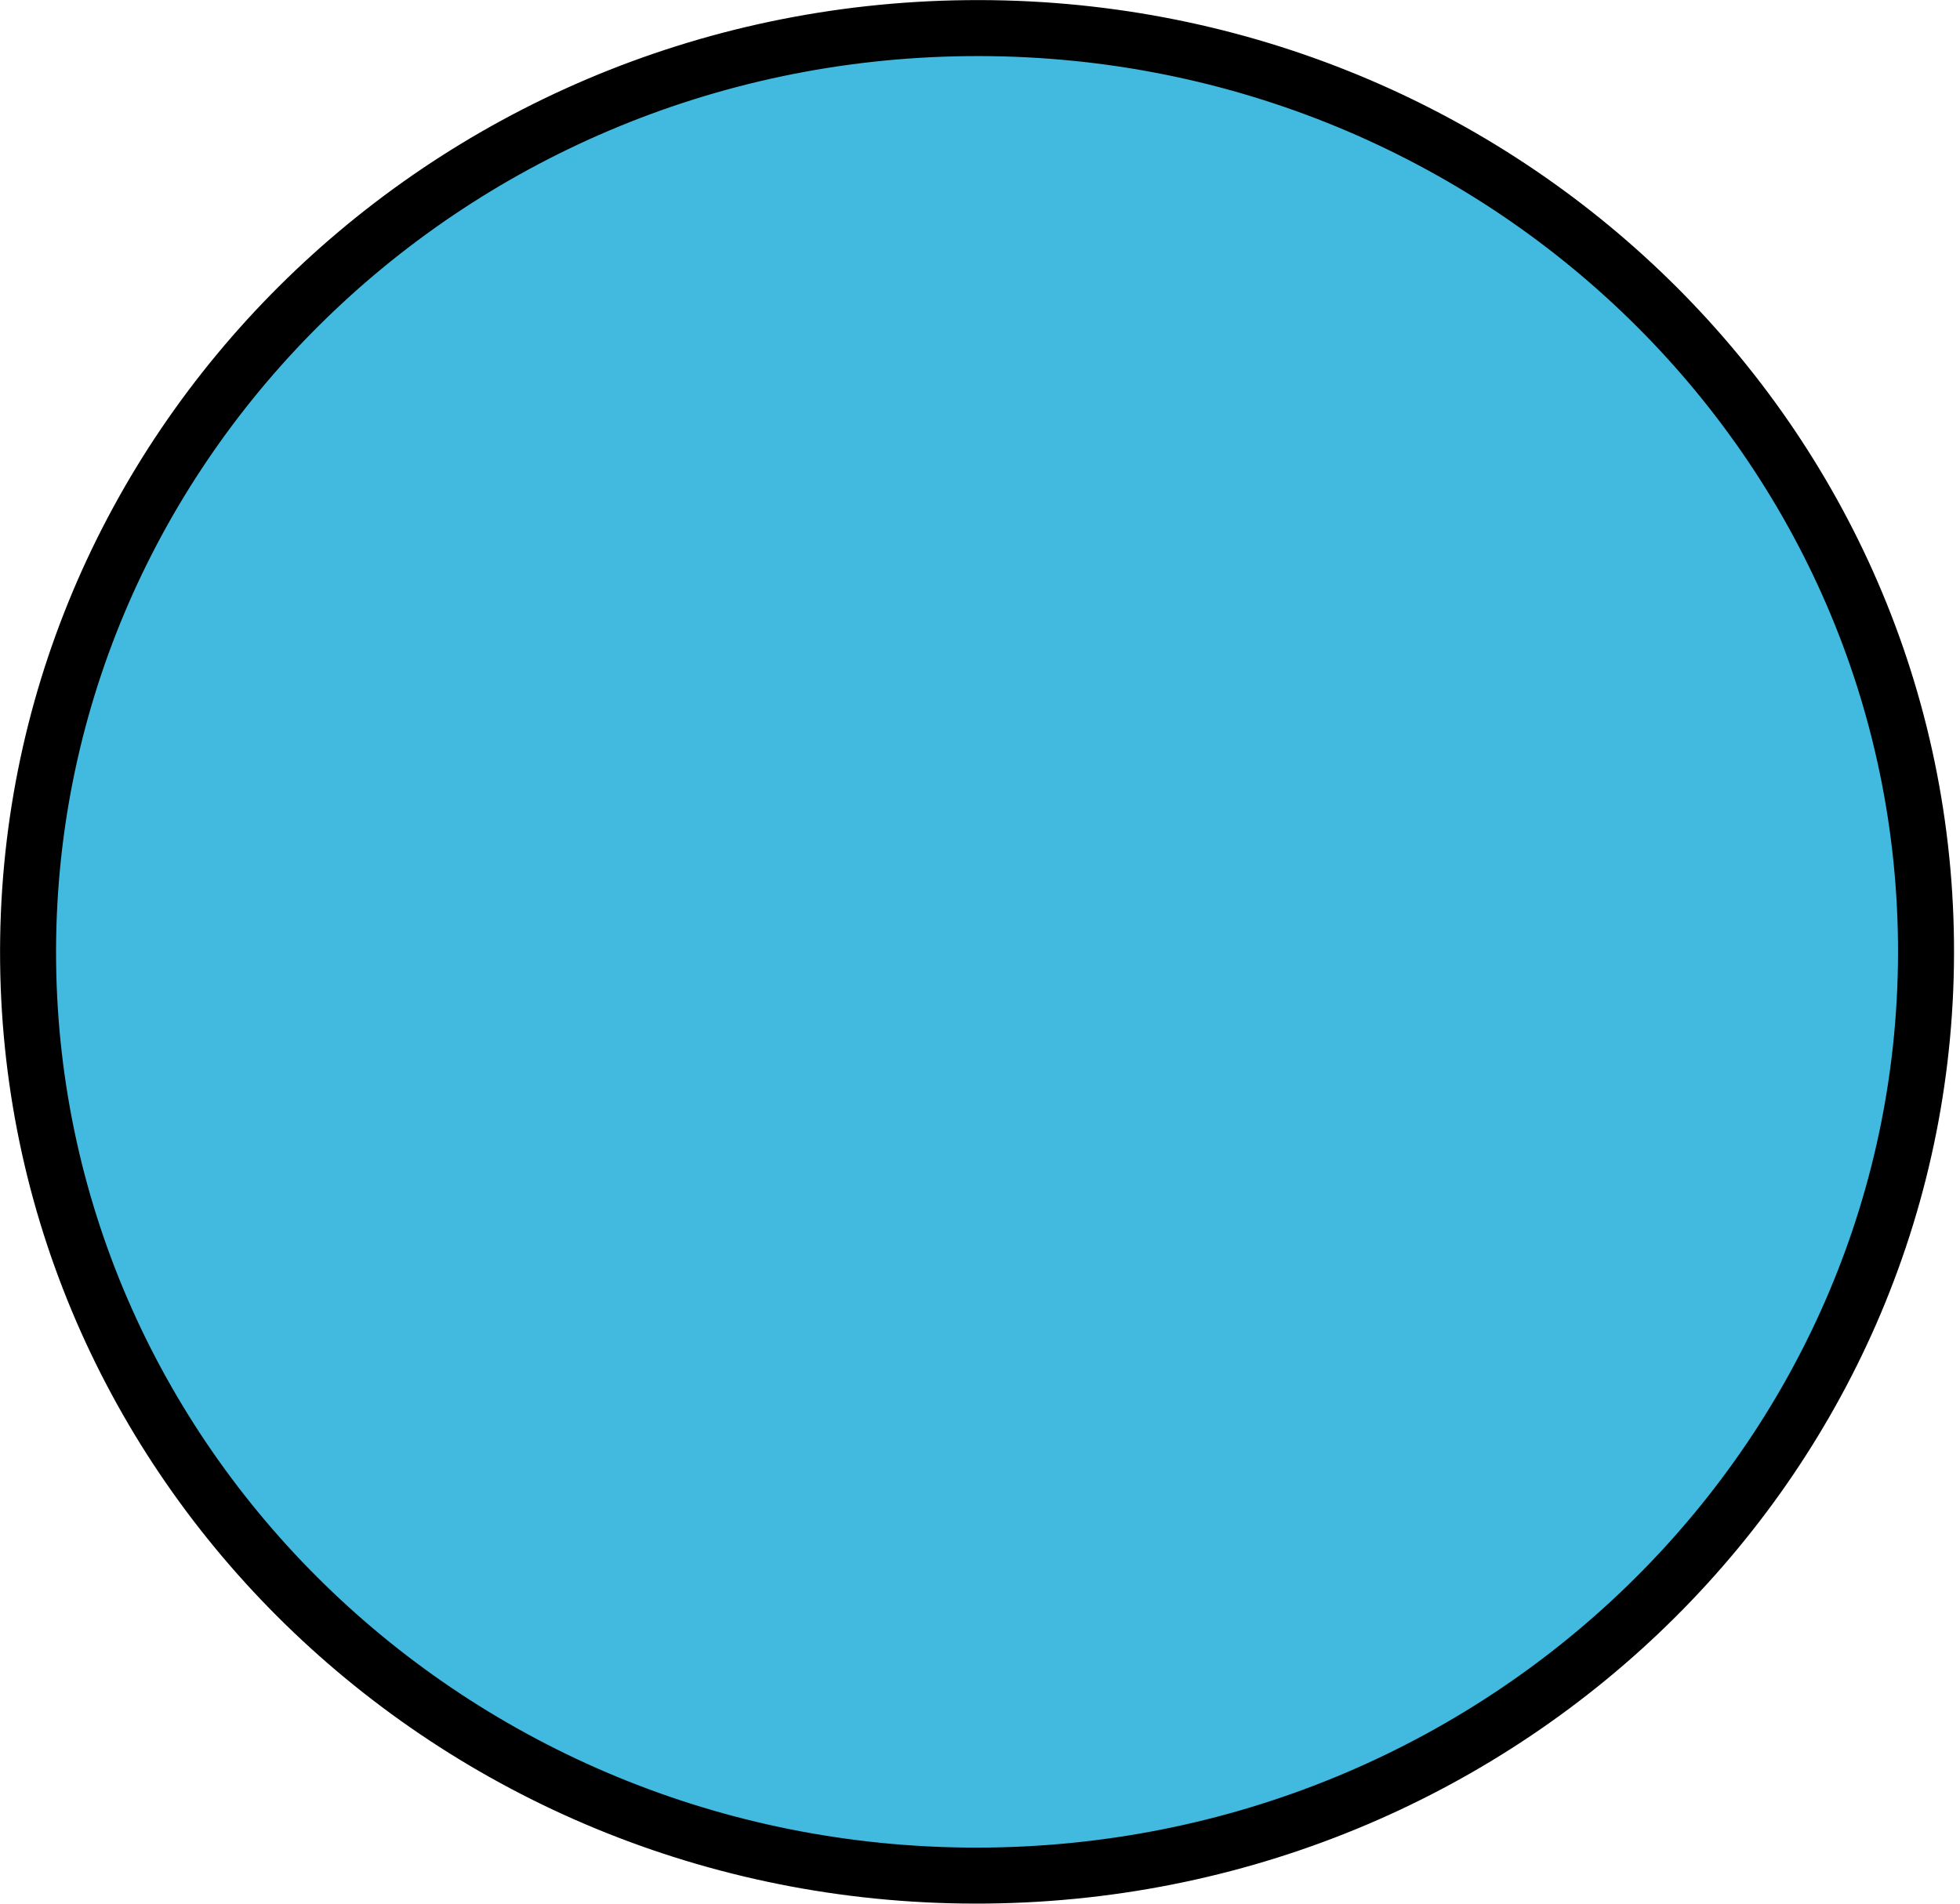 <svg width="70" height="68" viewBox="0 0 70 68" fill="none" xmlns="http://www.w3.org/2000/svg">
<path d="M34.544 1.005C53.285 0.805 68.591 15.441 68.785 33.639C68.978 51.838 53.987 66.796 35.246 66.996C16.504 67.195 1.198 52.559 1.004 34.361C0.811 16.162 15.802 1.204 34.544 1.005Z" fill="#42BAE0" stroke="black" stroke-width="2"/>
</svg>
